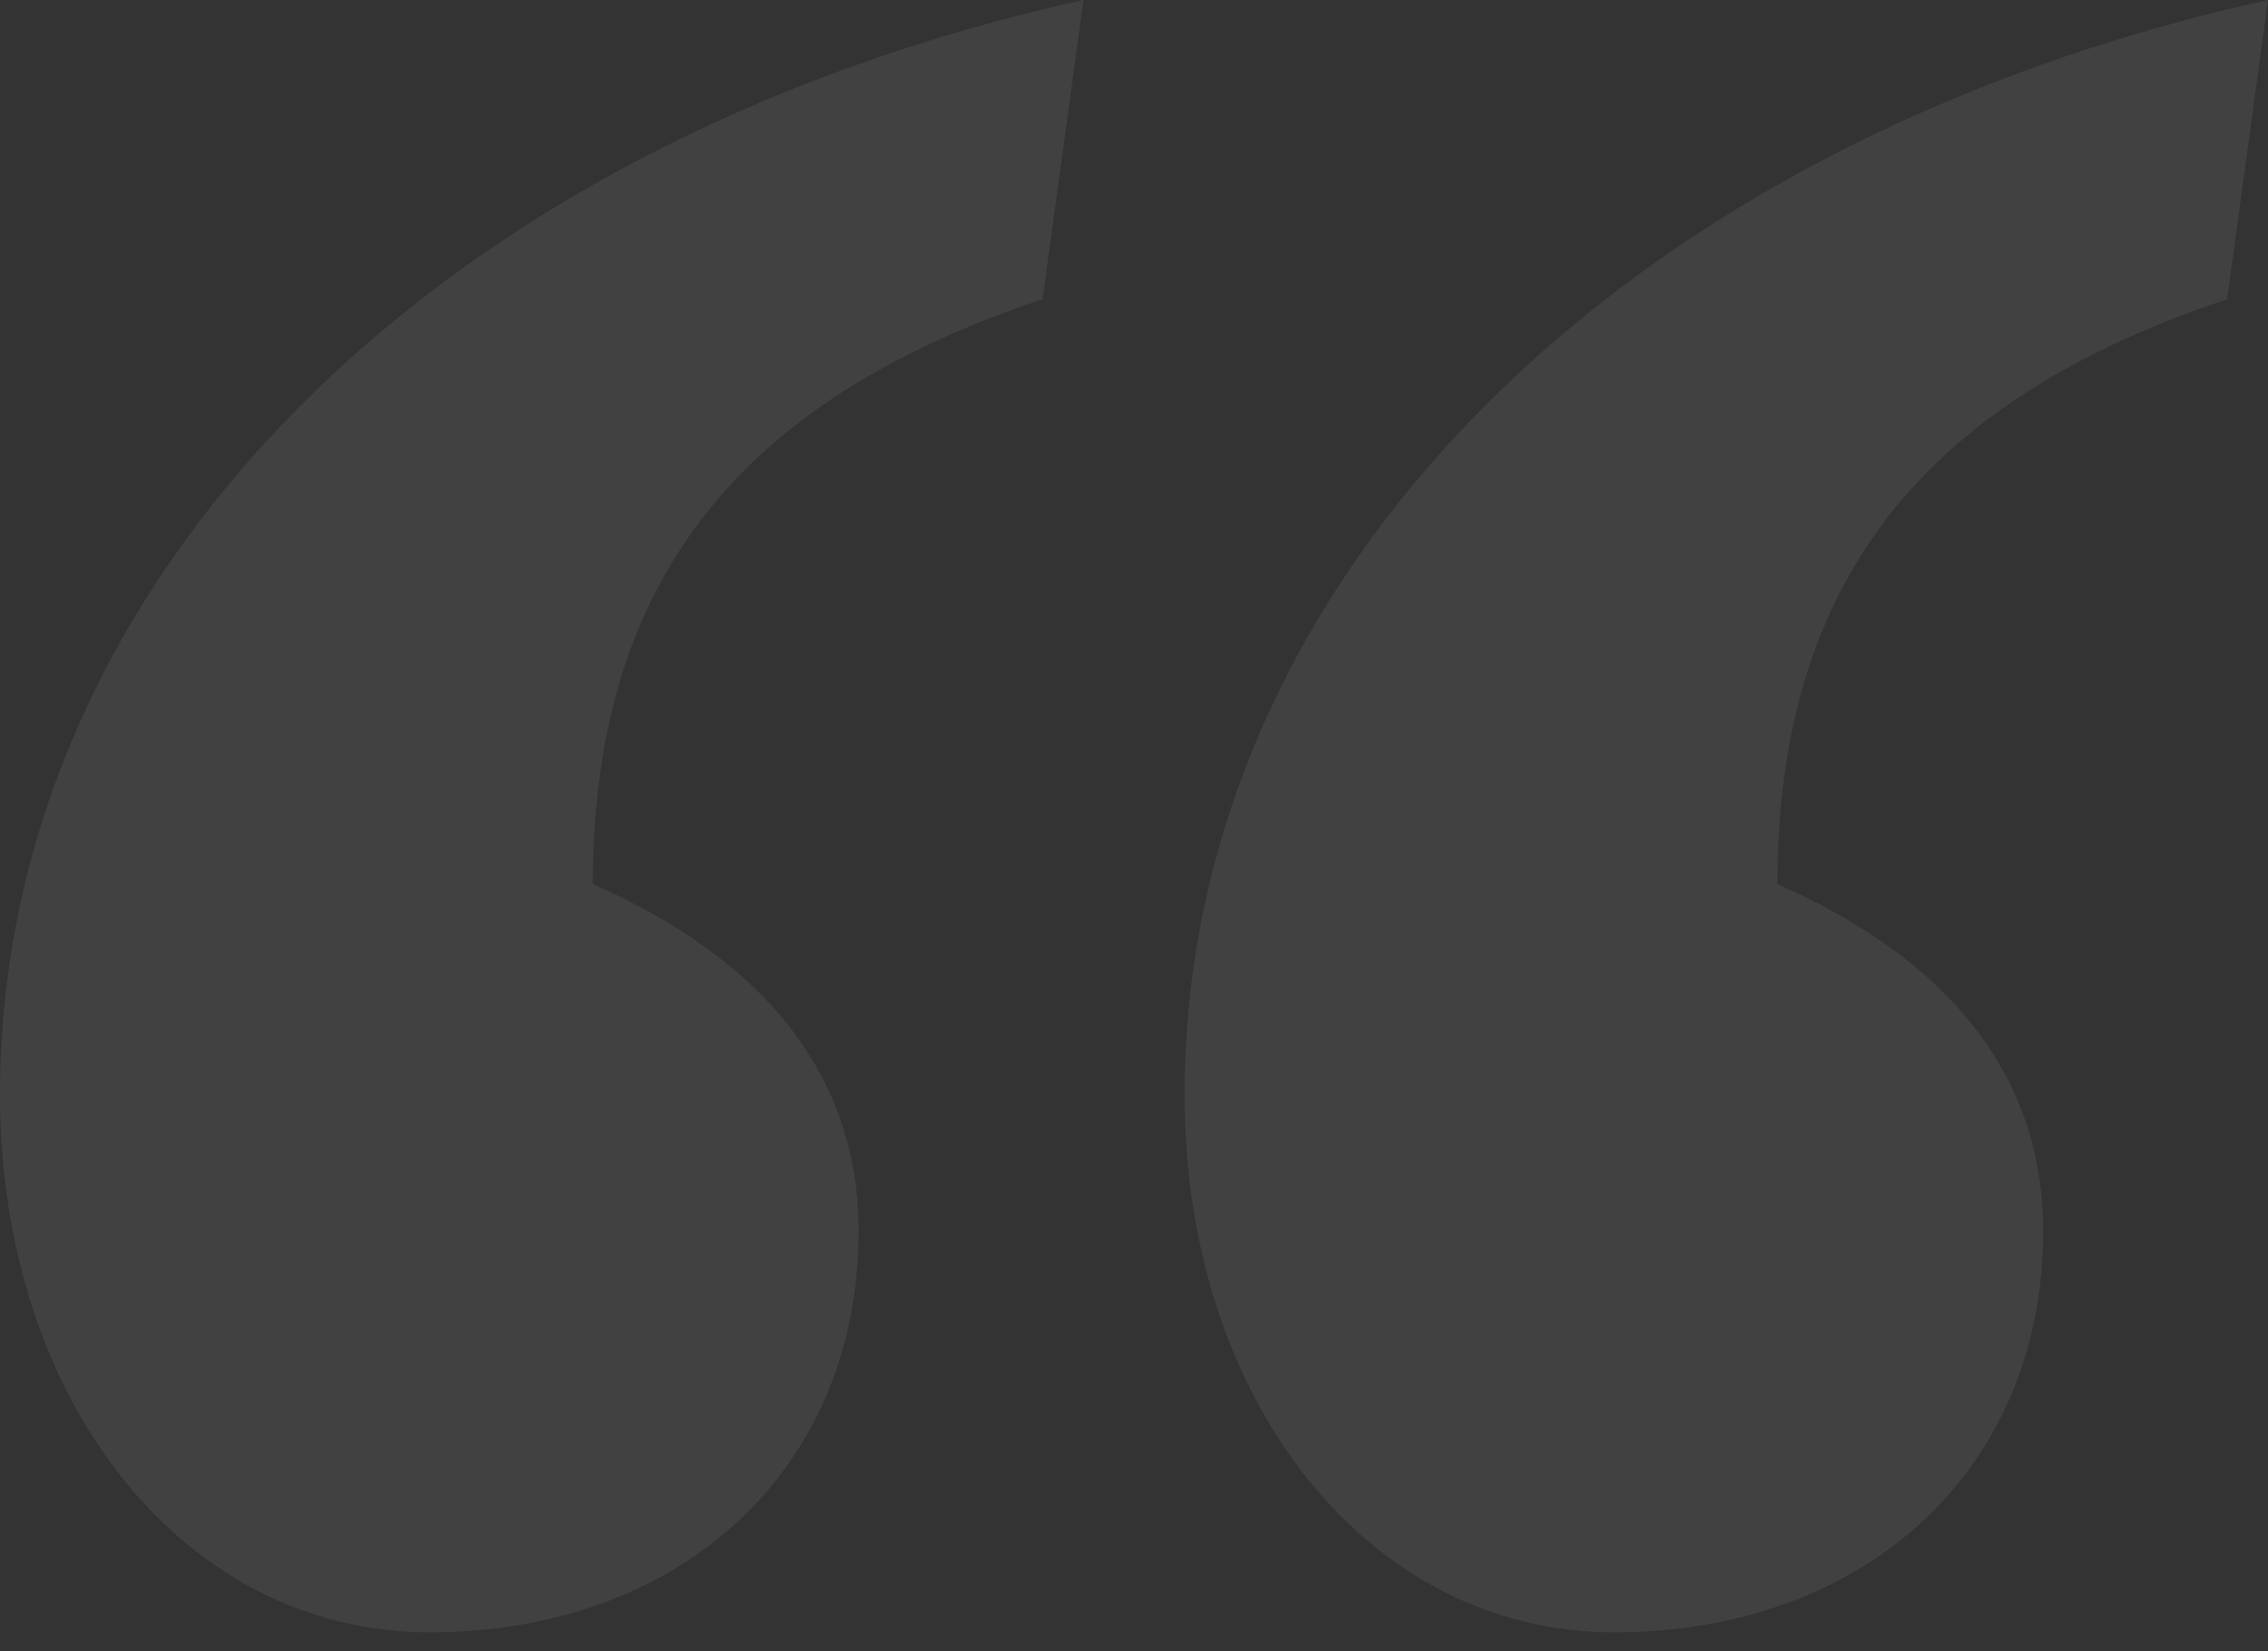 <svg width="114" height="83" viewBox="0 0 114 83" fill="none" xmlns="http://www.w3.org/2000/svg">
<rect x="0" y="0" width="114" height="83" fill="#333333" stroke="none"/>
<path id="icon-quote" opacity="0.071" fill-rule="evenodd" clip-rule="evenodd" d="M43.156 61.88C43.156 73.846 34.251 82.051 21.578 82.051C9.248 82.051 0 70.427 0 55.042C0 29.06 21.92 7.179 54.459 0L52.404 15.043C36.991 20.171 29.798 29.402 29.798 44.444C38.361 48.205 43.156 54.017 43.156 61.88ZM102.697 61.88C102.697 73.846 93.792 82.051 81.119 82.051C68.789 82.051 59.541 70.427 59.541 55.042C59.541 29.06 81.462 7.179 114 0L111.945 15.043C96.532 20.171 89.34 29.402 89.34 44.444C97.902 48.205 102.697 54.017 102.697 61.88Z" fill="white"/>
</svg>
